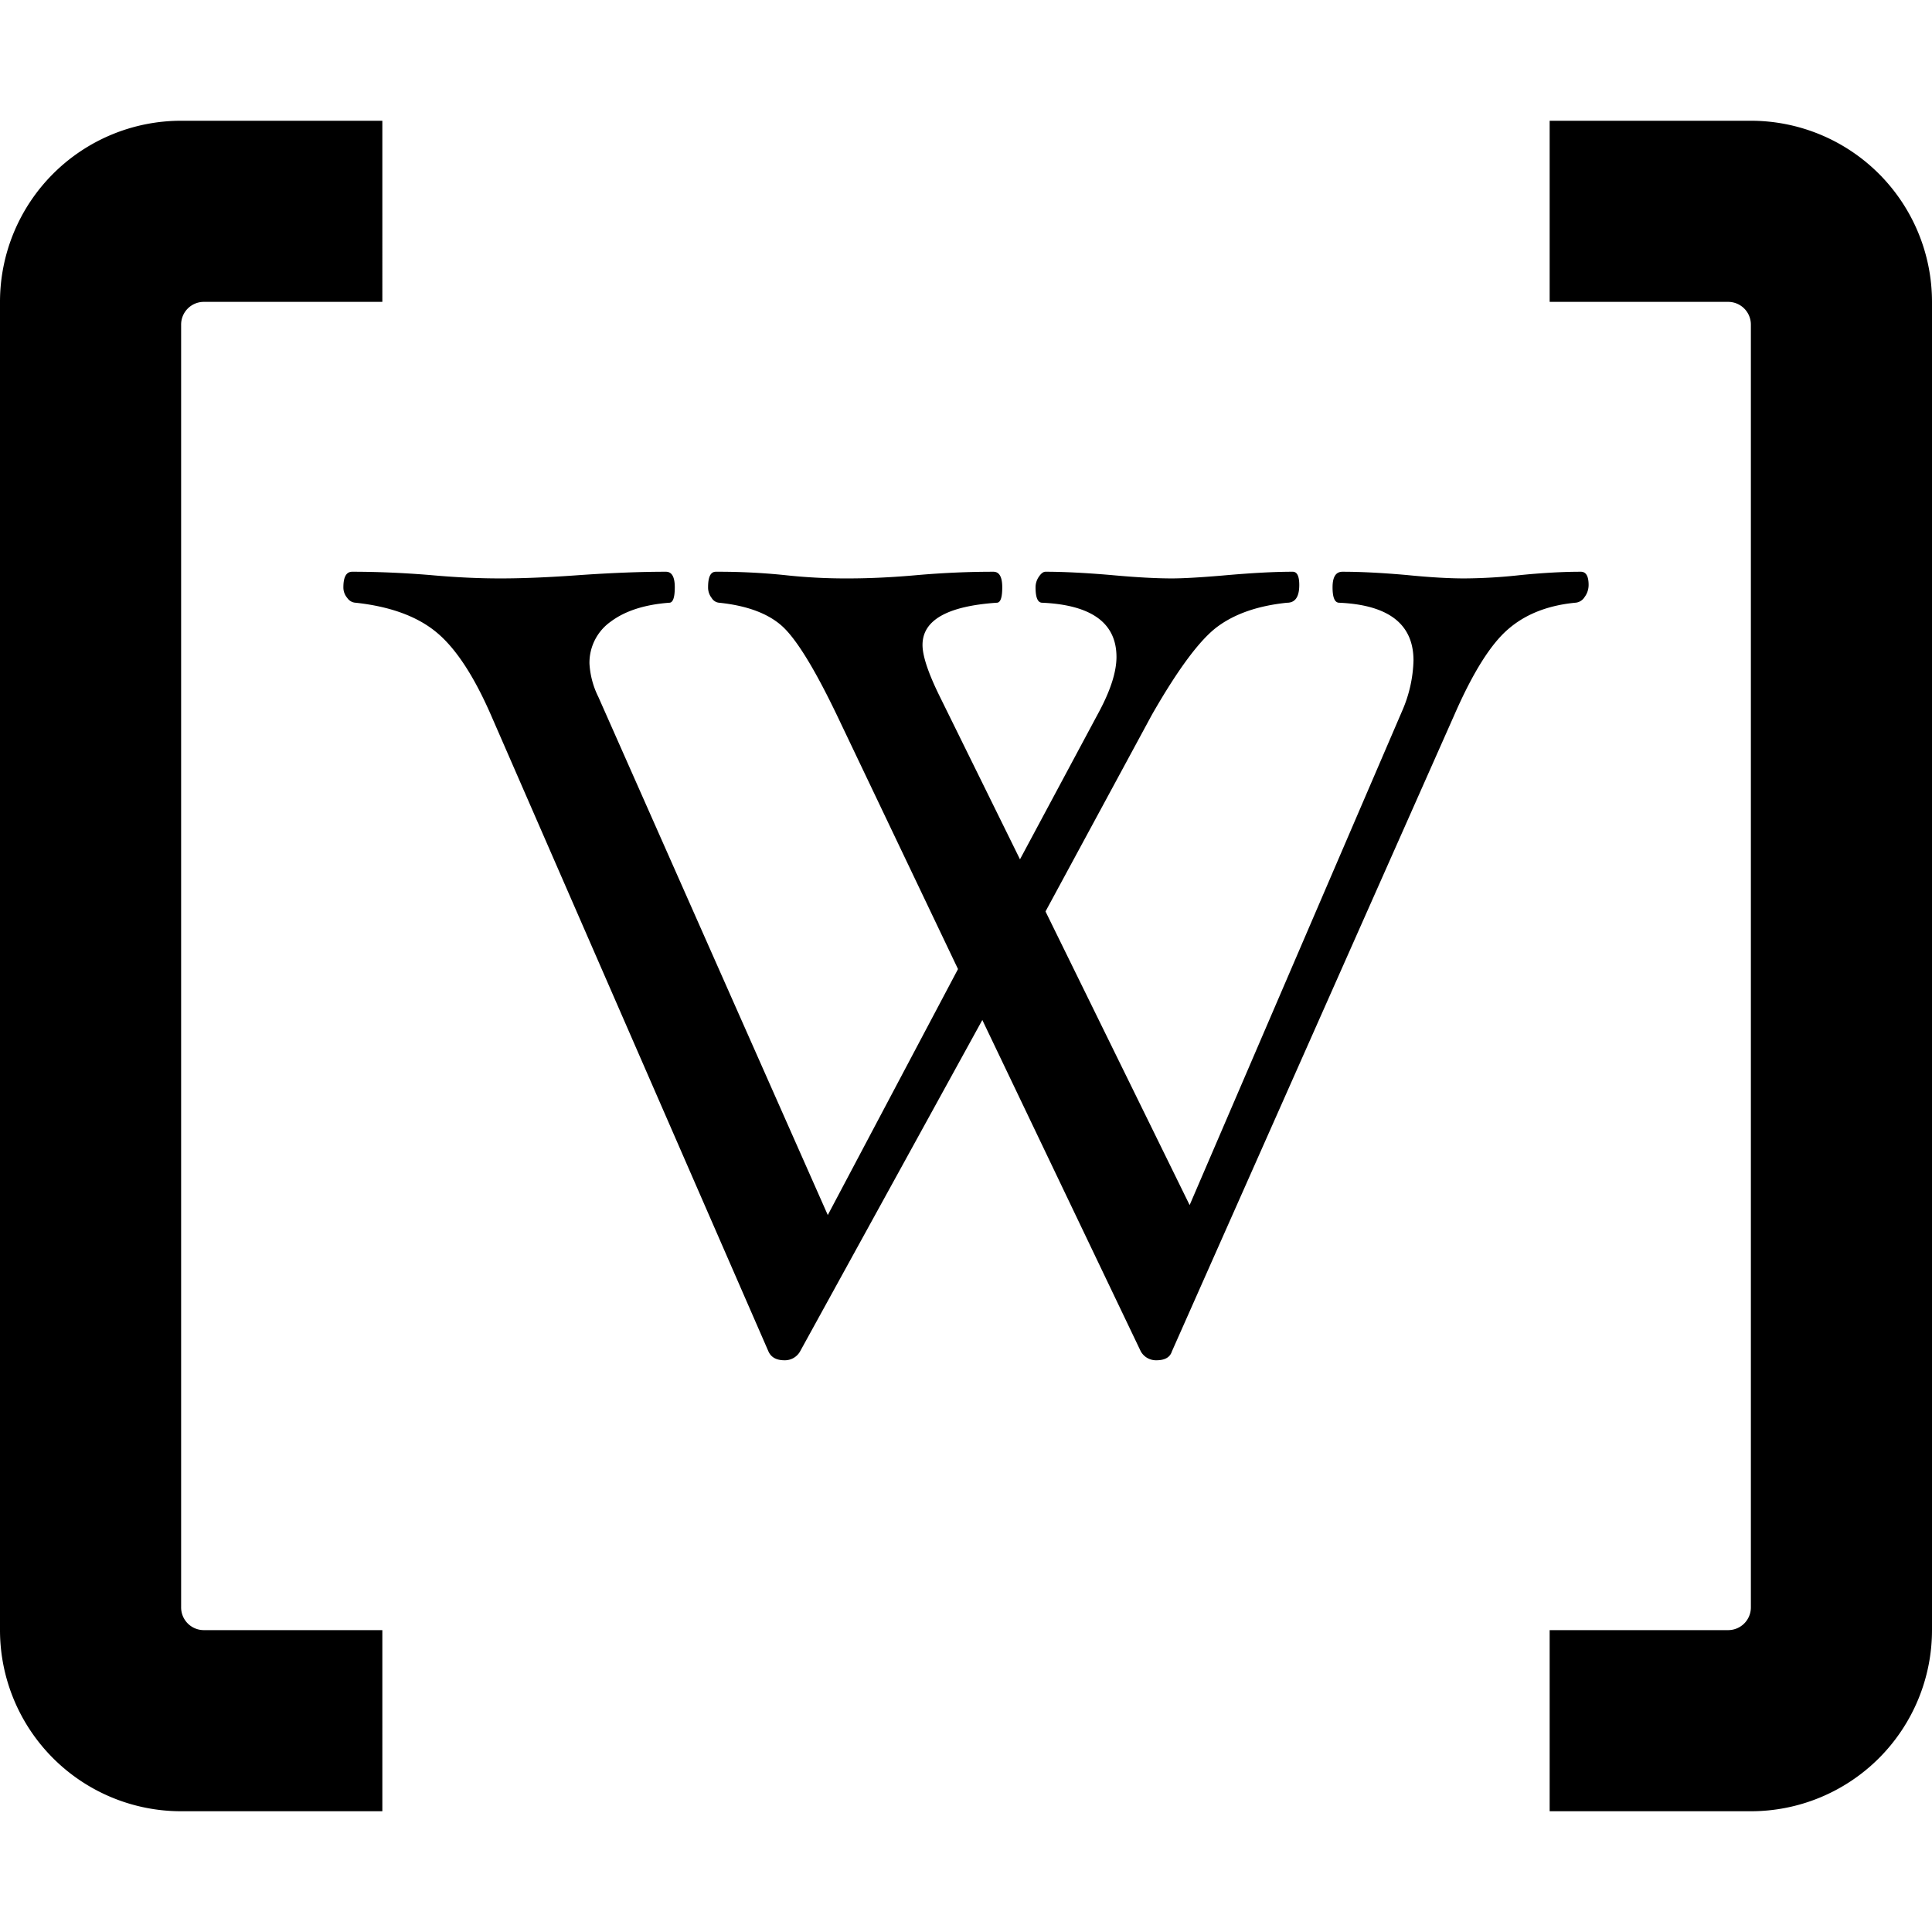 <svg xmlns="http://www.w3.org/2000/svg" viewBox="0 0 512 512">
  <title>Wikipedia Link</title>
  <path class="eck" d="M464,480H410.674V432H458a6.018,6.018,0,0,0,6-6V86a6.018,6.018,0,0,0-6-6H410.674V32H464a48.012,48.012,0,0,1,48,48V432A48.012,48.012,0,0,1,464,480ZM48,480h53.326V432H54a6.018,6.018,0,0,1-6-6V86a6.018,6.018,0,0,1,6-6h47.326V32H48A48.012,48.012,0,0,0,0,80V432A48.012,48.012,0,0,0,48,480Z" />
  <path fill="currentColor" d="M421,155.026a5.361,5.361,0,0,1-1.103,3.251,3.134,3.134,0,0,1-2.438,1.451c-7.227.697-13.177,3.018-17.763,6.995q-6.922,5.921-14.251,22.668L310.565,358.135c-.493,1.567-1.858,2.351-4.121,2.351a4.616,4.616,0,0,1-4.121-2.351l-41.997-87.826L212.029,358.135a4.616,4.616,0,0,1-4.121,2.351q-3.222,0-4.266-2.351L130.066,189.391q-6.879-15.716-14.541-21.942c-5.079-4.15-12.19-6.734-21.274-7.72a2.838,2.838,0,0,1-2.206-1.248A4.254,4.254,0,0,1,91,155.636c0-2.757.784-4.121,2.351-4.121q9.839,0,20.578.871,9.97.914,18.778.9,8.968,0,21.158-.9,12.756-.871,22.61-.871c1.567,0,2.351,1.364,2.351,4.121,0,2.728-.493,4.092-1.451,4.092-6.559.493-11.726,2.177-15.499,4.992a13.334,13.334,0,0,0-5.66,11.174,22.622,22.622,0,0,0,2.351,8.794L219.372,322l34.509-65.187L221.723,189.391q-8.664-18.024-14.251-23.277c-3.715-3.454-9.346-5.602-16.892-6.385a2.551,2.551,0,0,1-1.974-1.248,4.49,4.49,0,0,1-.958-2.844c0-2.757.668-4.121,2.061-4.121a172.212,172.212,0,0,1,18.053.871,147.714,147.714,0,0,0,16.892.9q8.794,0,18.633-.9,10.144-.871,19.968-.871c1.567,0,2.351,1.364,2.351,4.121,0,2.728-.464,4.092-1.451,4.092q-19.678,1.35-19.678,11.174,0,4.397,4.557,13.641l21.274,43.187L291.467,188.23q4.397-8.359,4.412-14.106,0-13.496-19.678-14.396c-1.19,0-1.77-1.364-1.77-4.092a4.934,4.934,0,0,1,.871-2.786c.609-.9,1.19-1.335,1.77-1.335q7.053,0,17.327.871c6.559.61,11.958.9,16.166.9,3.018,0,7.488-.261,13.351-.755,7.43-.668,13.67-1.016,18.662-1.016,1.161,0,1.741,1.161,1.741,3.512q0,4.702-3.222,4.702-11.45,1.175-18.43,6.327-6.966,5.137-17.385,23.335l-28.211,52.156,38.195,77.813,56.393-131.129a35.461,35.461,0,0,0,2.931-13.206q0-14.41-19.678-15.296c-1.19,0-1.77-1.364-1.77-4.092,0-2.757.871-4.121,2.641-4.121q7.183,0,17.037.871c6.066.61,11.174.9,15.267.9a141.451,141.451,0,0,0,14.976-.9c5.892-.58,11.174-.871,15.876-.871C420.303,151.515,421,152.675,421,155.026Z" />
</svg>
